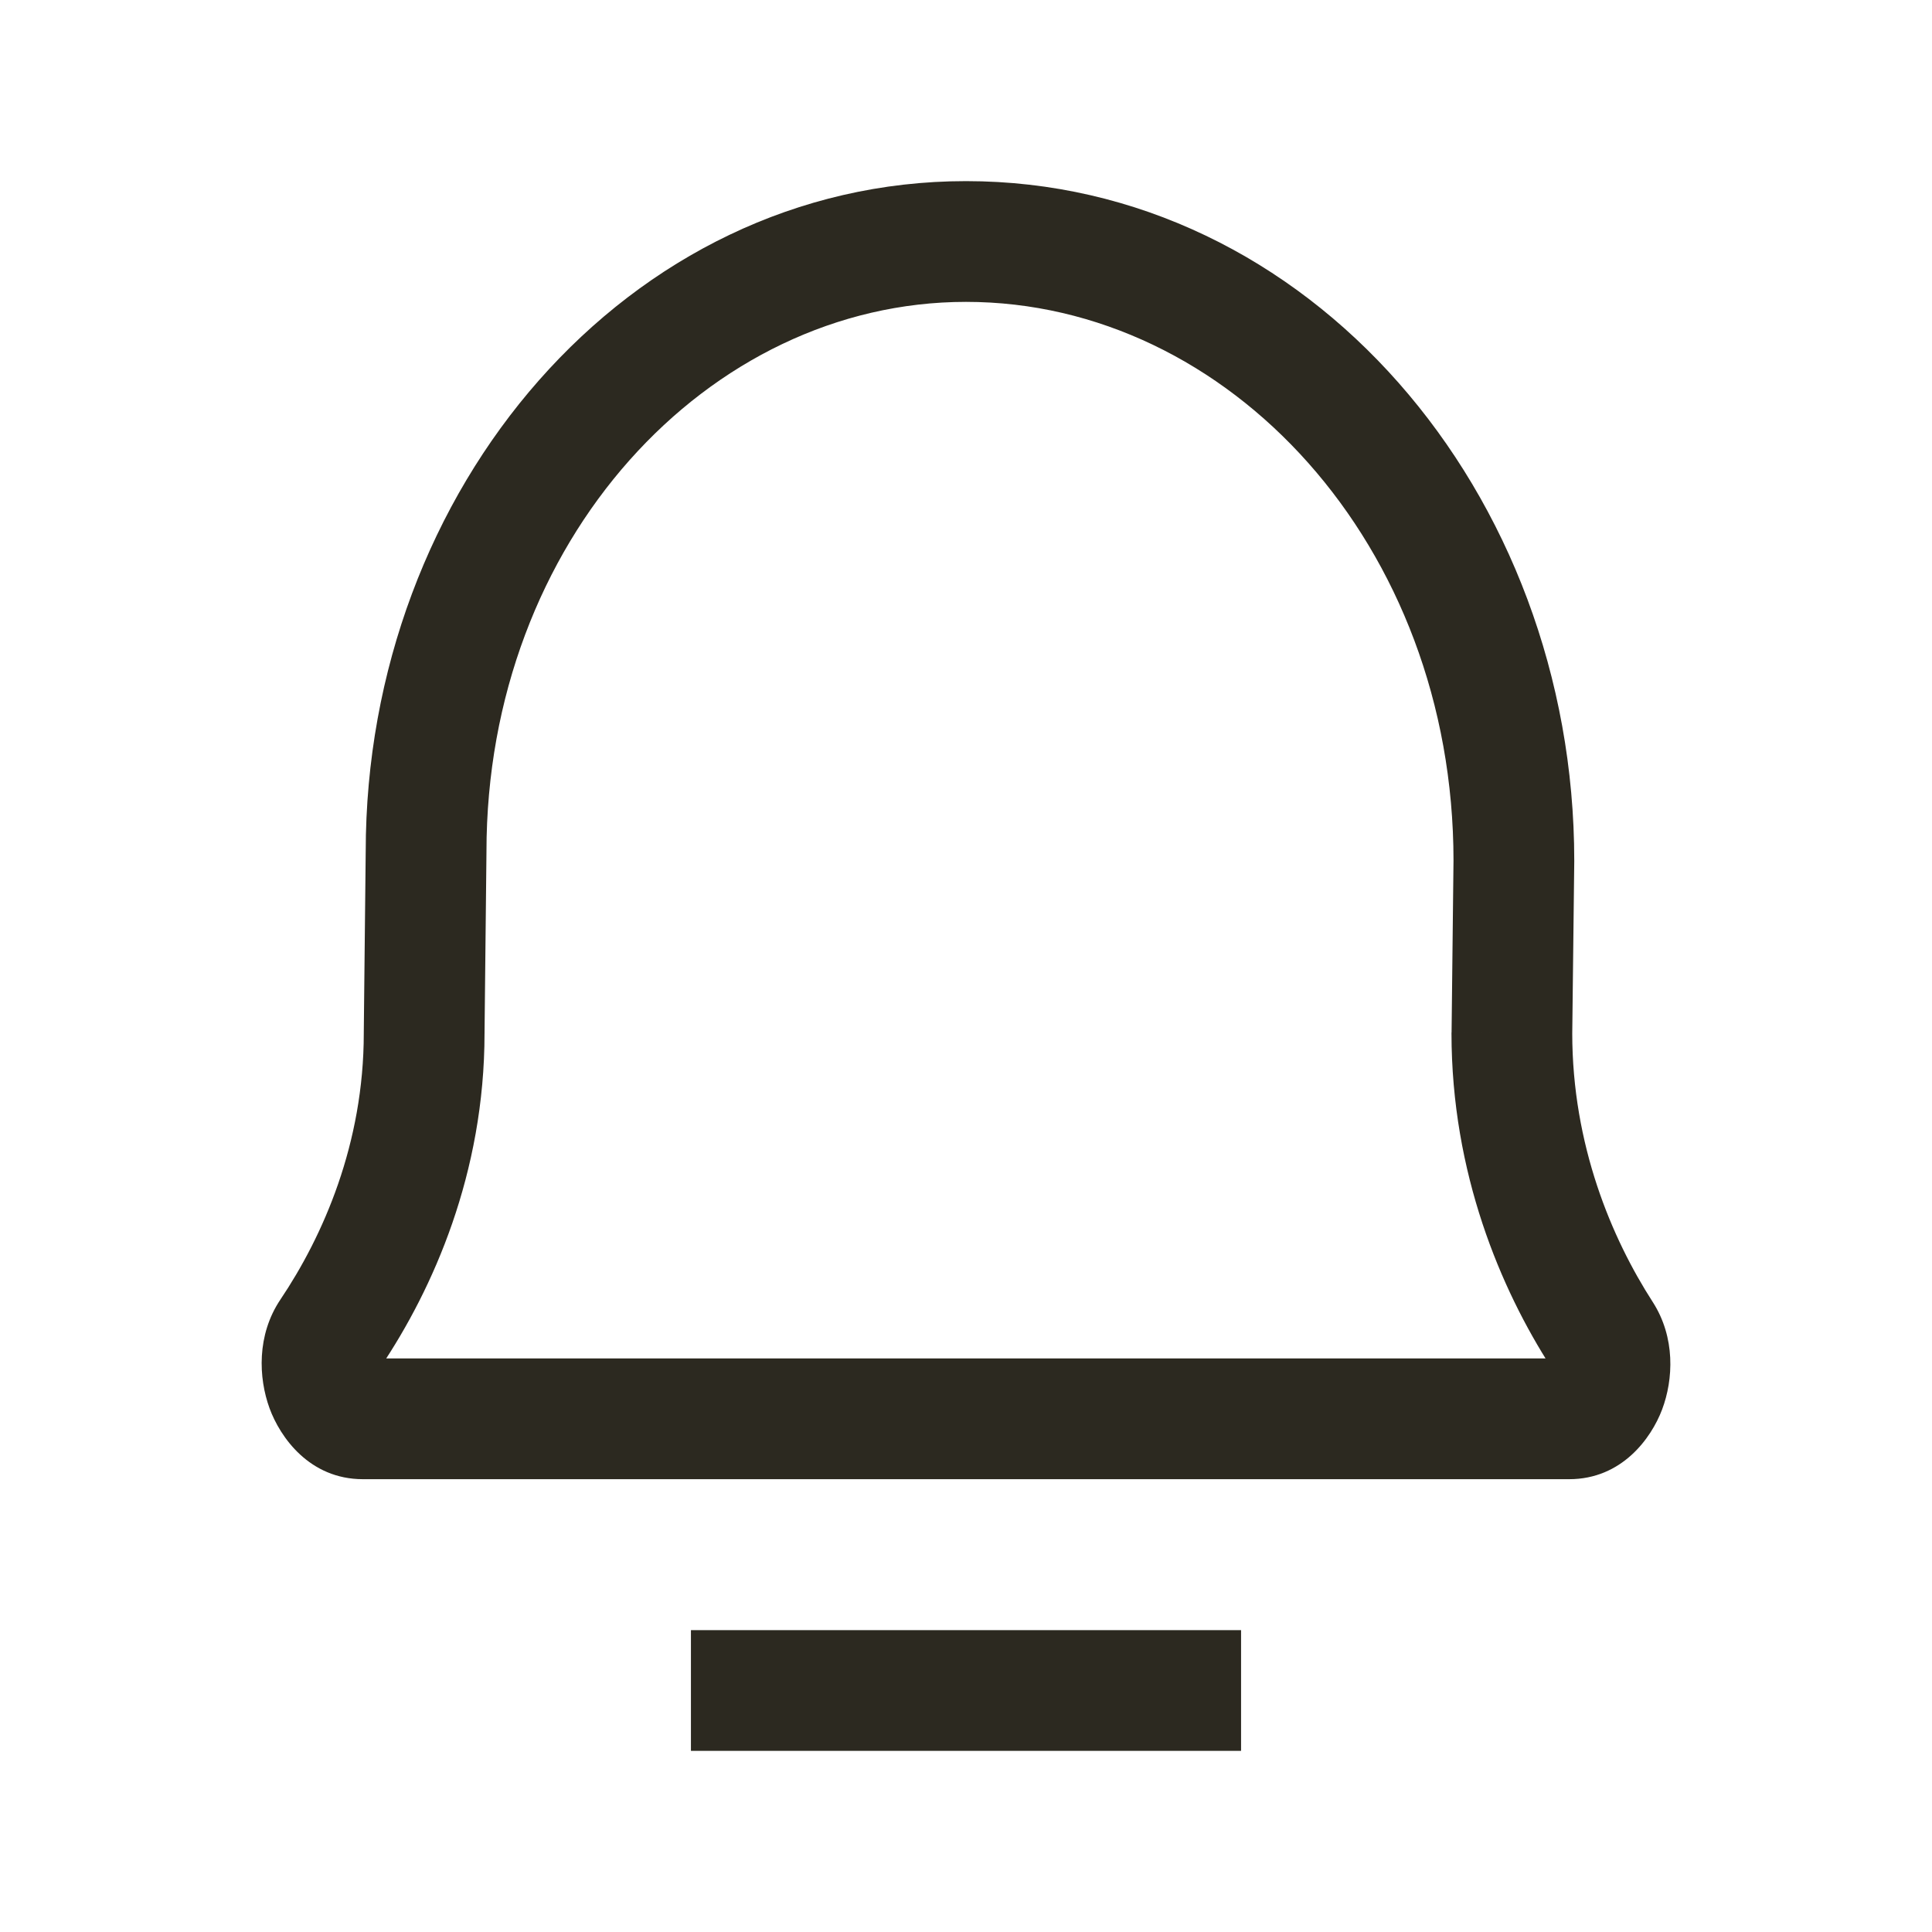 <svg width="24" height="24" viewBox="0 0 24 24" fill="none" xmlns="http://www.w3.org/2000/svg">
<path d="M4.106 16.562L3.483 16.144L3.483 16.144L4.106 16.562ZM5.269 12.835L4.519 12.827V12.835H5.269ZM5.293 10.581L6.043 10.589V10.581H5.293ZM19.901 16.581L20.531 16.174L20.531 16.174L19.901 16.581ZM18.781 12.835L18.031 12.826V12.835H18.781ZM18.806 10.693L19.556 10.702V10.693H18.806ZM9.333 20.25H8.583V21.75H9.333V20.25ZM14.667 21.75H15.417V20.25H14.667V21.75ZM4.106 16.562L4.728 16.981C5.38 16.01 6.019 14.575 6.019 12.835H5.269H4.519C4.519 14.205 4.015 15.353 3.483 16.144L4.106 16.562ZM5.269 12.835L6.019 12.843L6.043 10.589L5.293 10.581L4.543 10.573L4.519 12.827L5.269 12.835ZM19.901 16.581L20.531 16.174C20.021 15.383 19.531 14.224 19.531 12.835H18.781H18.031C18.031 14.578 18.645 16.016 19.27 16.987L19.901 16.581ZM18.781 12.835L19.531 12.844L19.556 10.702L18.806 10.693L18.056 10.684L18.032 12.826L18.781 12.835ZM18.806 10.693H19.556C19.556 6.119 16.257 2.25 12 2.25V3V3.75C15.261 3.75 18.056 6.769 18.056 10.693H18.806ZM19.493 17.625V18.375C20.147 18.375 20.512 17.867 20.647 17.51C20.788 17.136 20.814 16.614 20.531 16.174L19.901 16.581L19.27 16.987C19.248 16.953 19.25 16.933 19.25 16.942C19.25 16.951 19.248 16.967 19.243 16.981C19.237 16.997 19.238 16.982 19.269 16.954C19.306 16.922 19.385 16.875 19.493 16.875V17.625ZM5.293 10.581H6.043C6.043 6.72 8.794 3.75 12 3.75V3V2.25C7.798 2.25 4.543 6.069 4.543 10.581H5.293ZM4.508 17.625V16.875C4.619 16.875 4.698 16.923 4.734 16.956C4.764 16.983 4.764 16.997 4.757 16.979C4.752 16.963 4.749 16.945 4.75 16.934C4.751 16.924 4.752 16.945 4.728 16.981L4.106 16.562L3.483 16.144C3.187 16.585 3.211 17.116 3.348 17.493C3.479 17.852 3.844 18.375 4.508 18.375V17.625ZM19.493 17.625V16.875H4.508V17.625V18.375H19.493V17.625ZM9.333 21V21.75H14.667V21V20.25H9.333V21Z" fill="#2C2920"/>
</svg>
